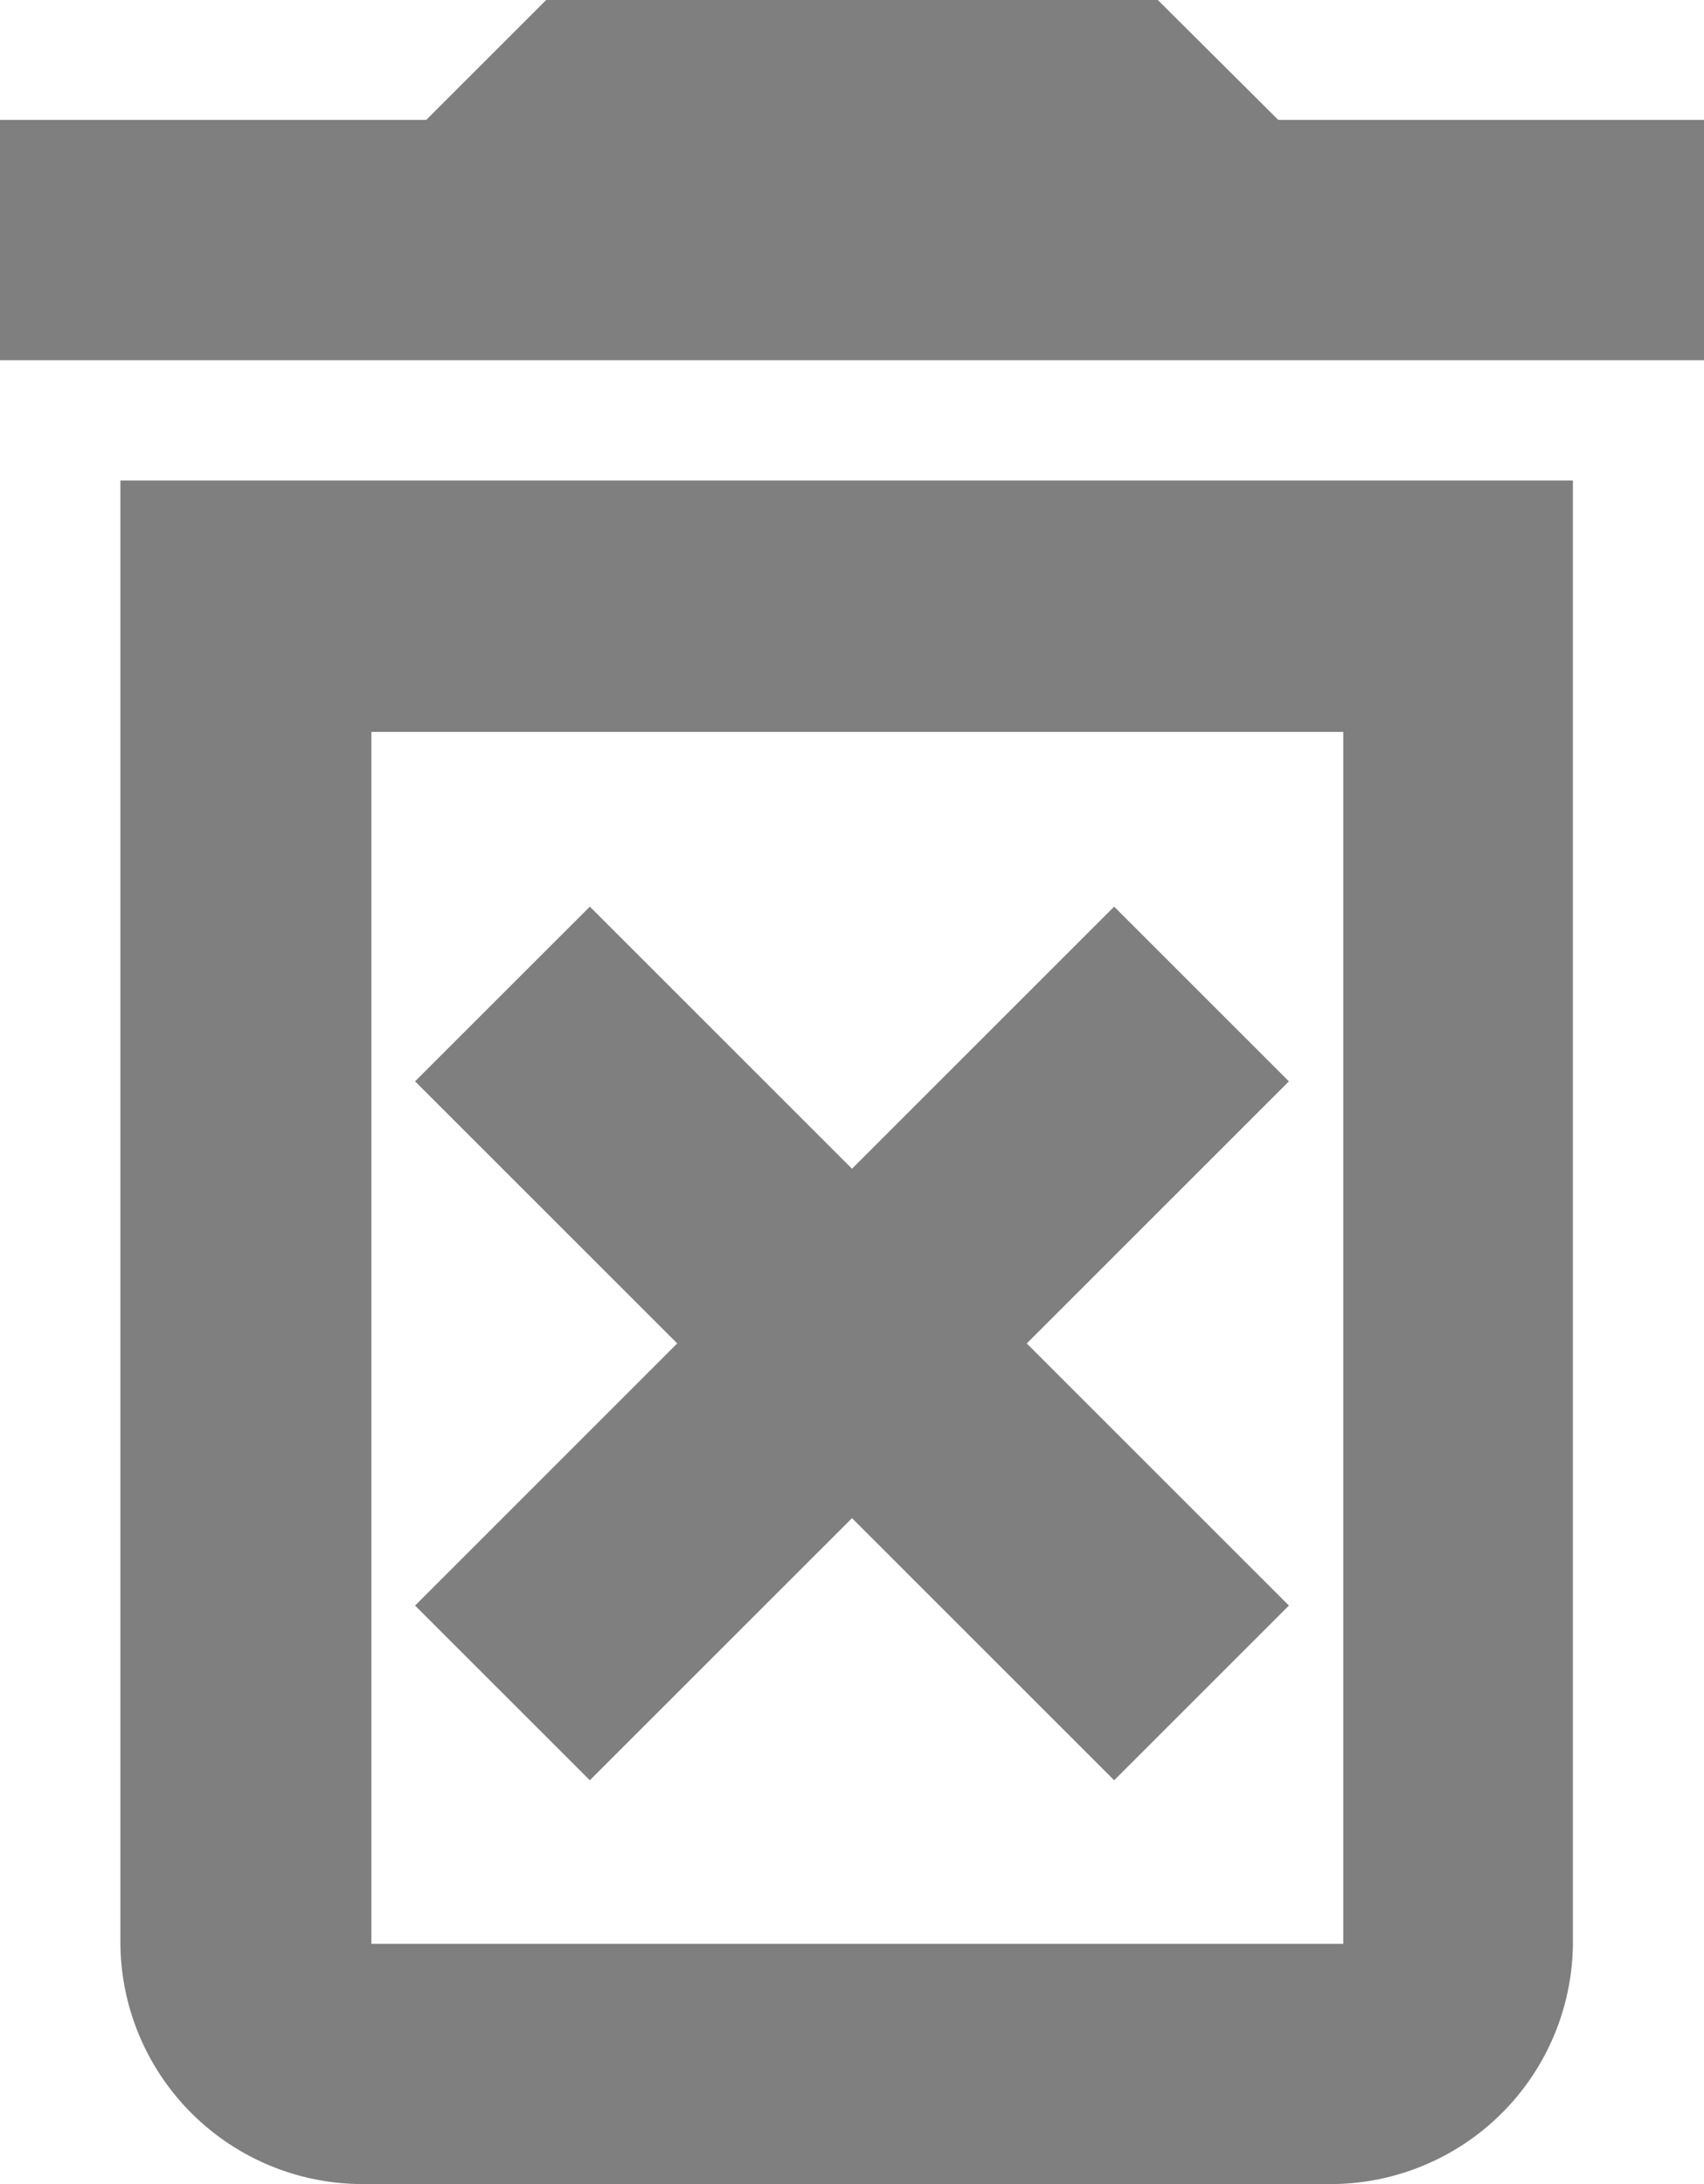 <svg xmlns="http://www.w3.org/2000/svg" width="67.16" height="86.103" viewBox="0 0 67.16 86.103">
  <g id="remove" transform="translate(-80.5 -31)" opacity="0.5">
    <g id="Group_522" data-name="Group 522" transform="translate(80.5 31)">
      <g id="Group_521" data-name="Group 521">
        <g id="Group_520" data-name="Group 520">
          <g id="Group_519" data-name="Group 519">
            <path id="Path_705" data-name="Path 705" d="M124.412,66.742,114.08,77.074,103.748,66.742,96.859,73.63l10.332,10.332L96.859,94.295l6.888,6.888L114.08,90.851l10.332,10.332,6.888-6.888L120.968,83.963,131.3,73.63Zm6.467-31.016L126.134,31H102.026L97.3,35.726H80.5V45.2h67.16V35.726ZM85.245,107.631a9.555,9.555,0,0,0,9.471,9.471h38.306a9.555,9.555,0,0,0,9.471-9.471V49.943H85.245Zm9.892-47.777h38.306v47.777H95.137Z" transform="translate(-80.5 -31)" fill-rule="evenodd"/>
          </g>
        </g>
      </g>
    </g>
  </g>
</svg>
